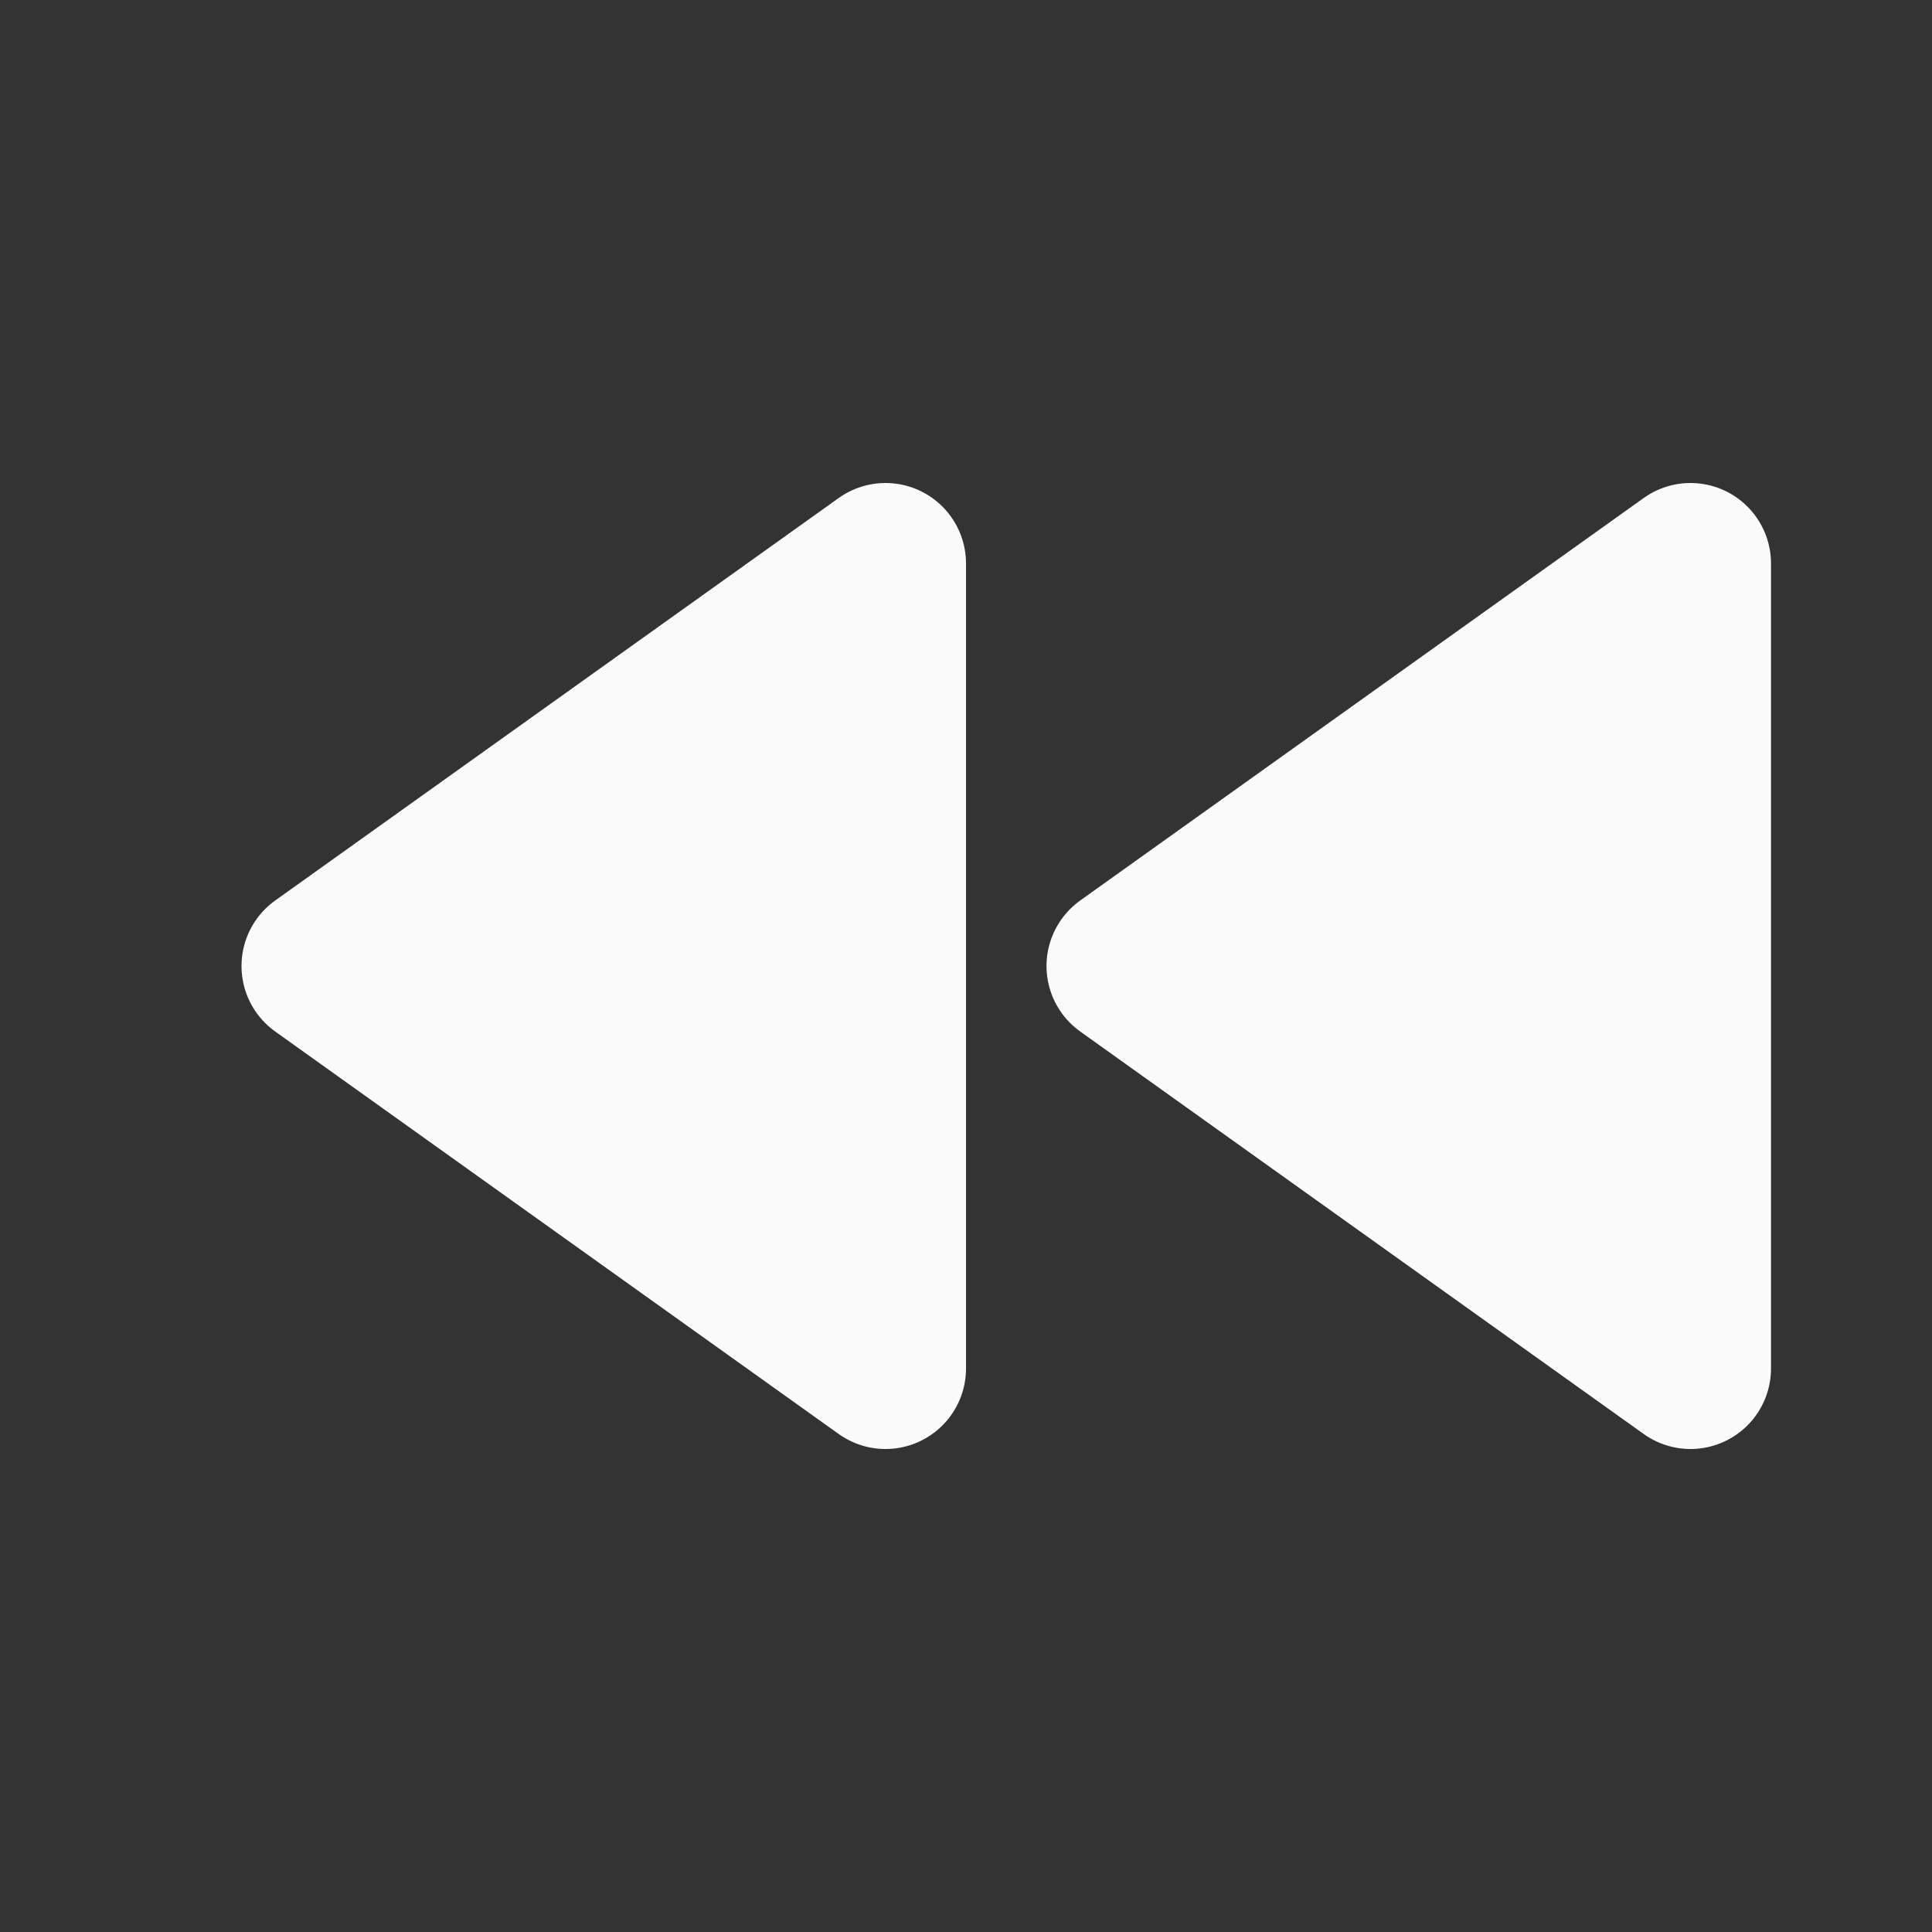 <?xml version="1.0" encoding="UTF-8" standalone="no"?><!-- Created with Inkscape (http://www.inkscape.org/) -->

<svg xmlns:dc="http://purl.org/dc/elements/1.1/" xmlns:cc="http://creativecommons.org/ns#"
    xmlns:rdf="http://www.w3.org/1999/02/22-rdf-syntax-ns#" xmlns:svg="http://www.w3.org/2000/svg"
    xmlns="http://www.w3.org/2000/svg"
    xmlns:sodipodi="http://sodipodi.sourceforge.net/DTD/sodipodi-0.dtd"
    xmlns:inkscape="http://www.inkscape.org/namespaces/inkscape" width="24" height="24" id="svg4682"
    version="1.1" inkscape:version="0.92.3 (unknown)" sodipodi:docname="ic_backward_normal_w.svg"
    inkscape:export-filename="/home/corbax/Dev/android/Icons/Test 1/ic_play_normal.png"
    inkscape:export-xdpi="90" inkscape:export-ydpi="90">
    <rect width="100%" height="100%" fill="#333333" stroke="none"/>
    <defs id="defs4684" />
    <sodipodi:namedview id="base" pagecolor="#ffffff" bordercolor="#666666" borderopacity="1.0"
        inkscape:pageopacity="0.0" inkscape:pageshadow="2" inkscape:zoom="16"
        inkscape:cx="14.572753" inkscape:cy="6.7569491" inkscape:document-units="px"
        inkscape:current-layer="layer1" showgrid="true" inkscape:window-width="960"
        inkscape:window-height="1028" inkscape:window-x="1920" inkscape:window-y="15"
        inkscape:window-maximized="0" inkscape:snap-bbox="true" inkscape:bbox-paths="true"
        inkscape:bbox-nodes="true" inkscape:snap-bbox-edge-midpoints="true"
        inkscape:snap-bbox-midpoints="true" inkscape:object-paths="true"
        inkscape:snap-intersection-paths="true" inkscape:snap-smooth-nodes="true"
        inkscape:snap-midpoints="true" inkscape:snap-object-midpoints="true"
        inkscape:snap-center="true">
        <inkscape:grid type="xygrid" id="grid3002" />
    </sodipodi:namedview>
    <g inkscape:label="Layer 1" inkscape:groupmode="layer" id="layer1"
        transform="translate(0,-1028.362)">
        <g id="g836" transform="rotate(-180,9.5,1047.862)"
            style="fill:#fafafa;fill-opacity:1;stroke:#fafafa;stroke-opacity:1">
            <path sodipodi:nodetypes="cccc" inkscape:connector-curvature="0" id="path7943"
                d="m -2,1060.362 v -10 l 7,5 z"
                style="fill:#fafafa;fill-opacity:1;fill-rule:evenodd;stroke:#fafafa;stroke-width:2;stroke-linecap:butt;stroke-linejoin:round;stroke-miterlimit:4;stroke-dasharray:none;stroke-opacity:1" />
            <path
                style="fill:#fafafa;fill-opacity:1;fill-rule:evenodd;stroke:#fafafa;stroke-width:2;stroke-linecap:butt;stroke-linejoin:round;stroke-miterlimit:4;stroke-dasharray:none;stroke-opacity:1"
                d="m 8,1060.362 v -10 l 7,5 z" id="path7945" inkscape:connector-curvature="0"
                sodipodi:nodetypes="cccc" />
        </g>
    </g>
</svg>
